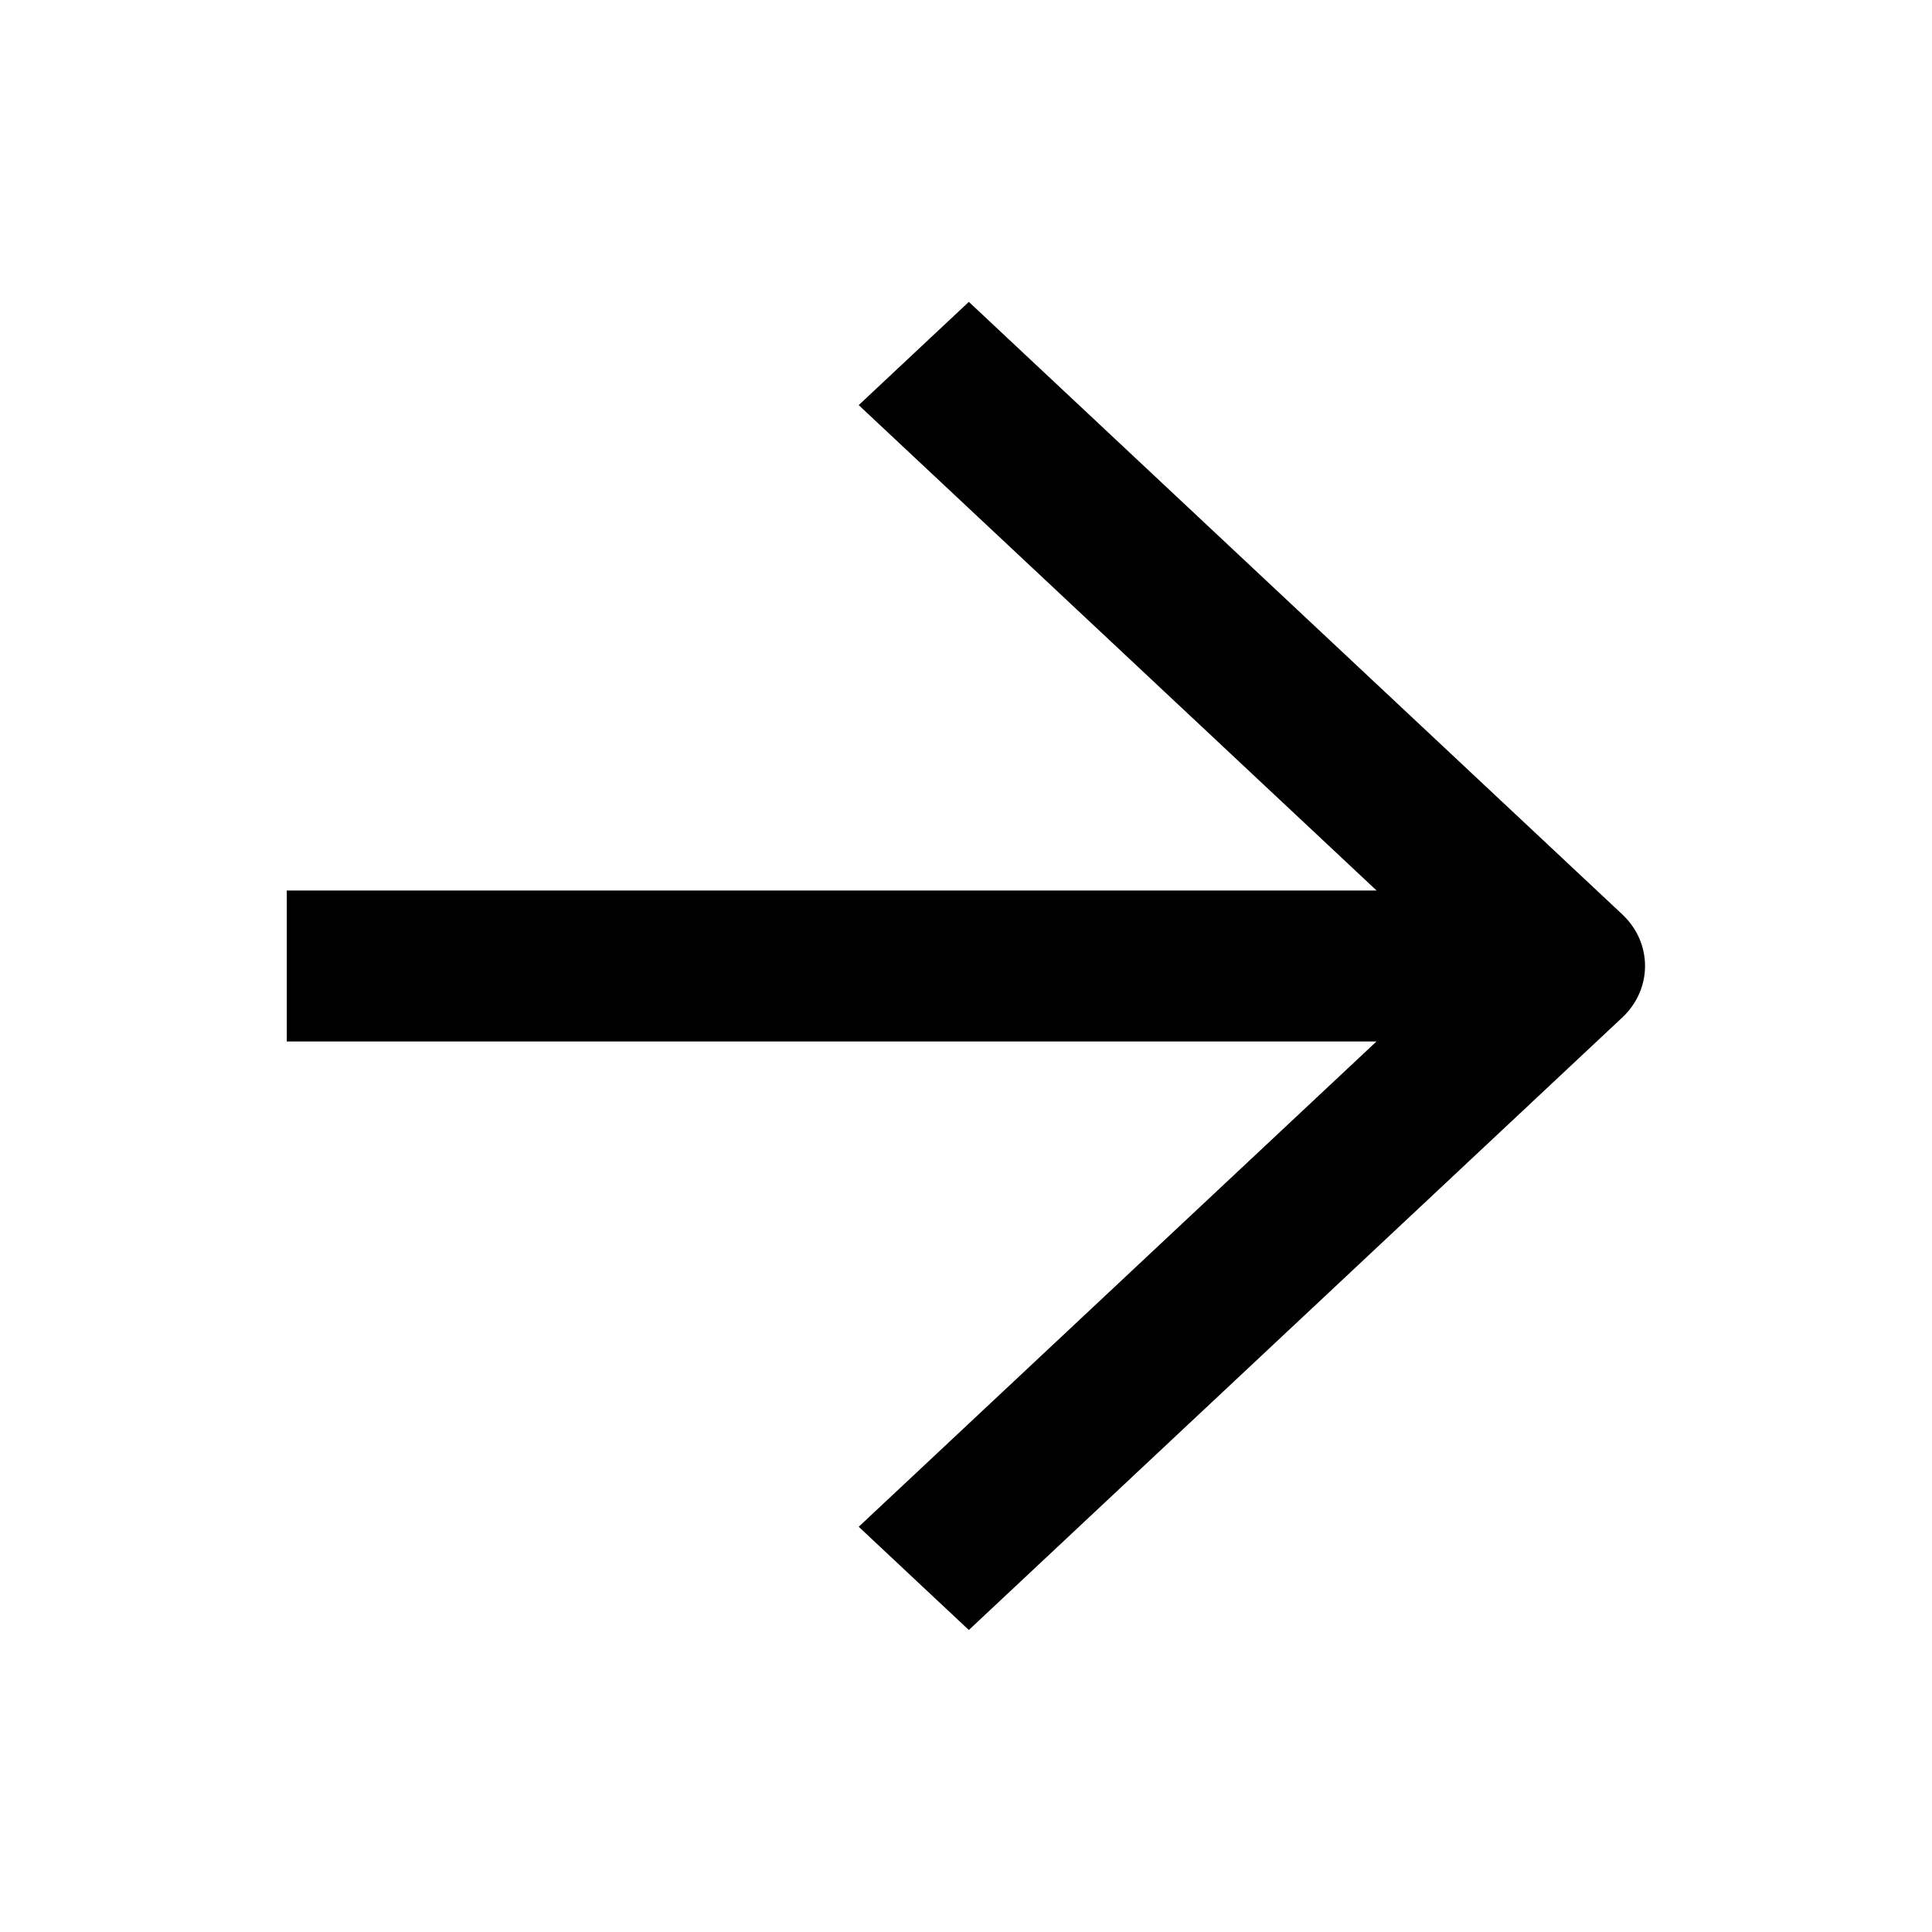 <svg role="img" viewBox="0 0 32 32" xmlns="http://www.w3.org/2000/svg" aria-label="forward" class="sc-hLseeU idnFbI sc-iAEyYk cqQCnz"><path d="M22.801 14.75L14.223 6.71L16.047 5L26.869 15.144C27.373 15.616 27.373 16.382 26.869 16.854L16.047 26.998L14.223 25.288L22.799 17.25H4.75V14.75H22.801Z"></path></svg>